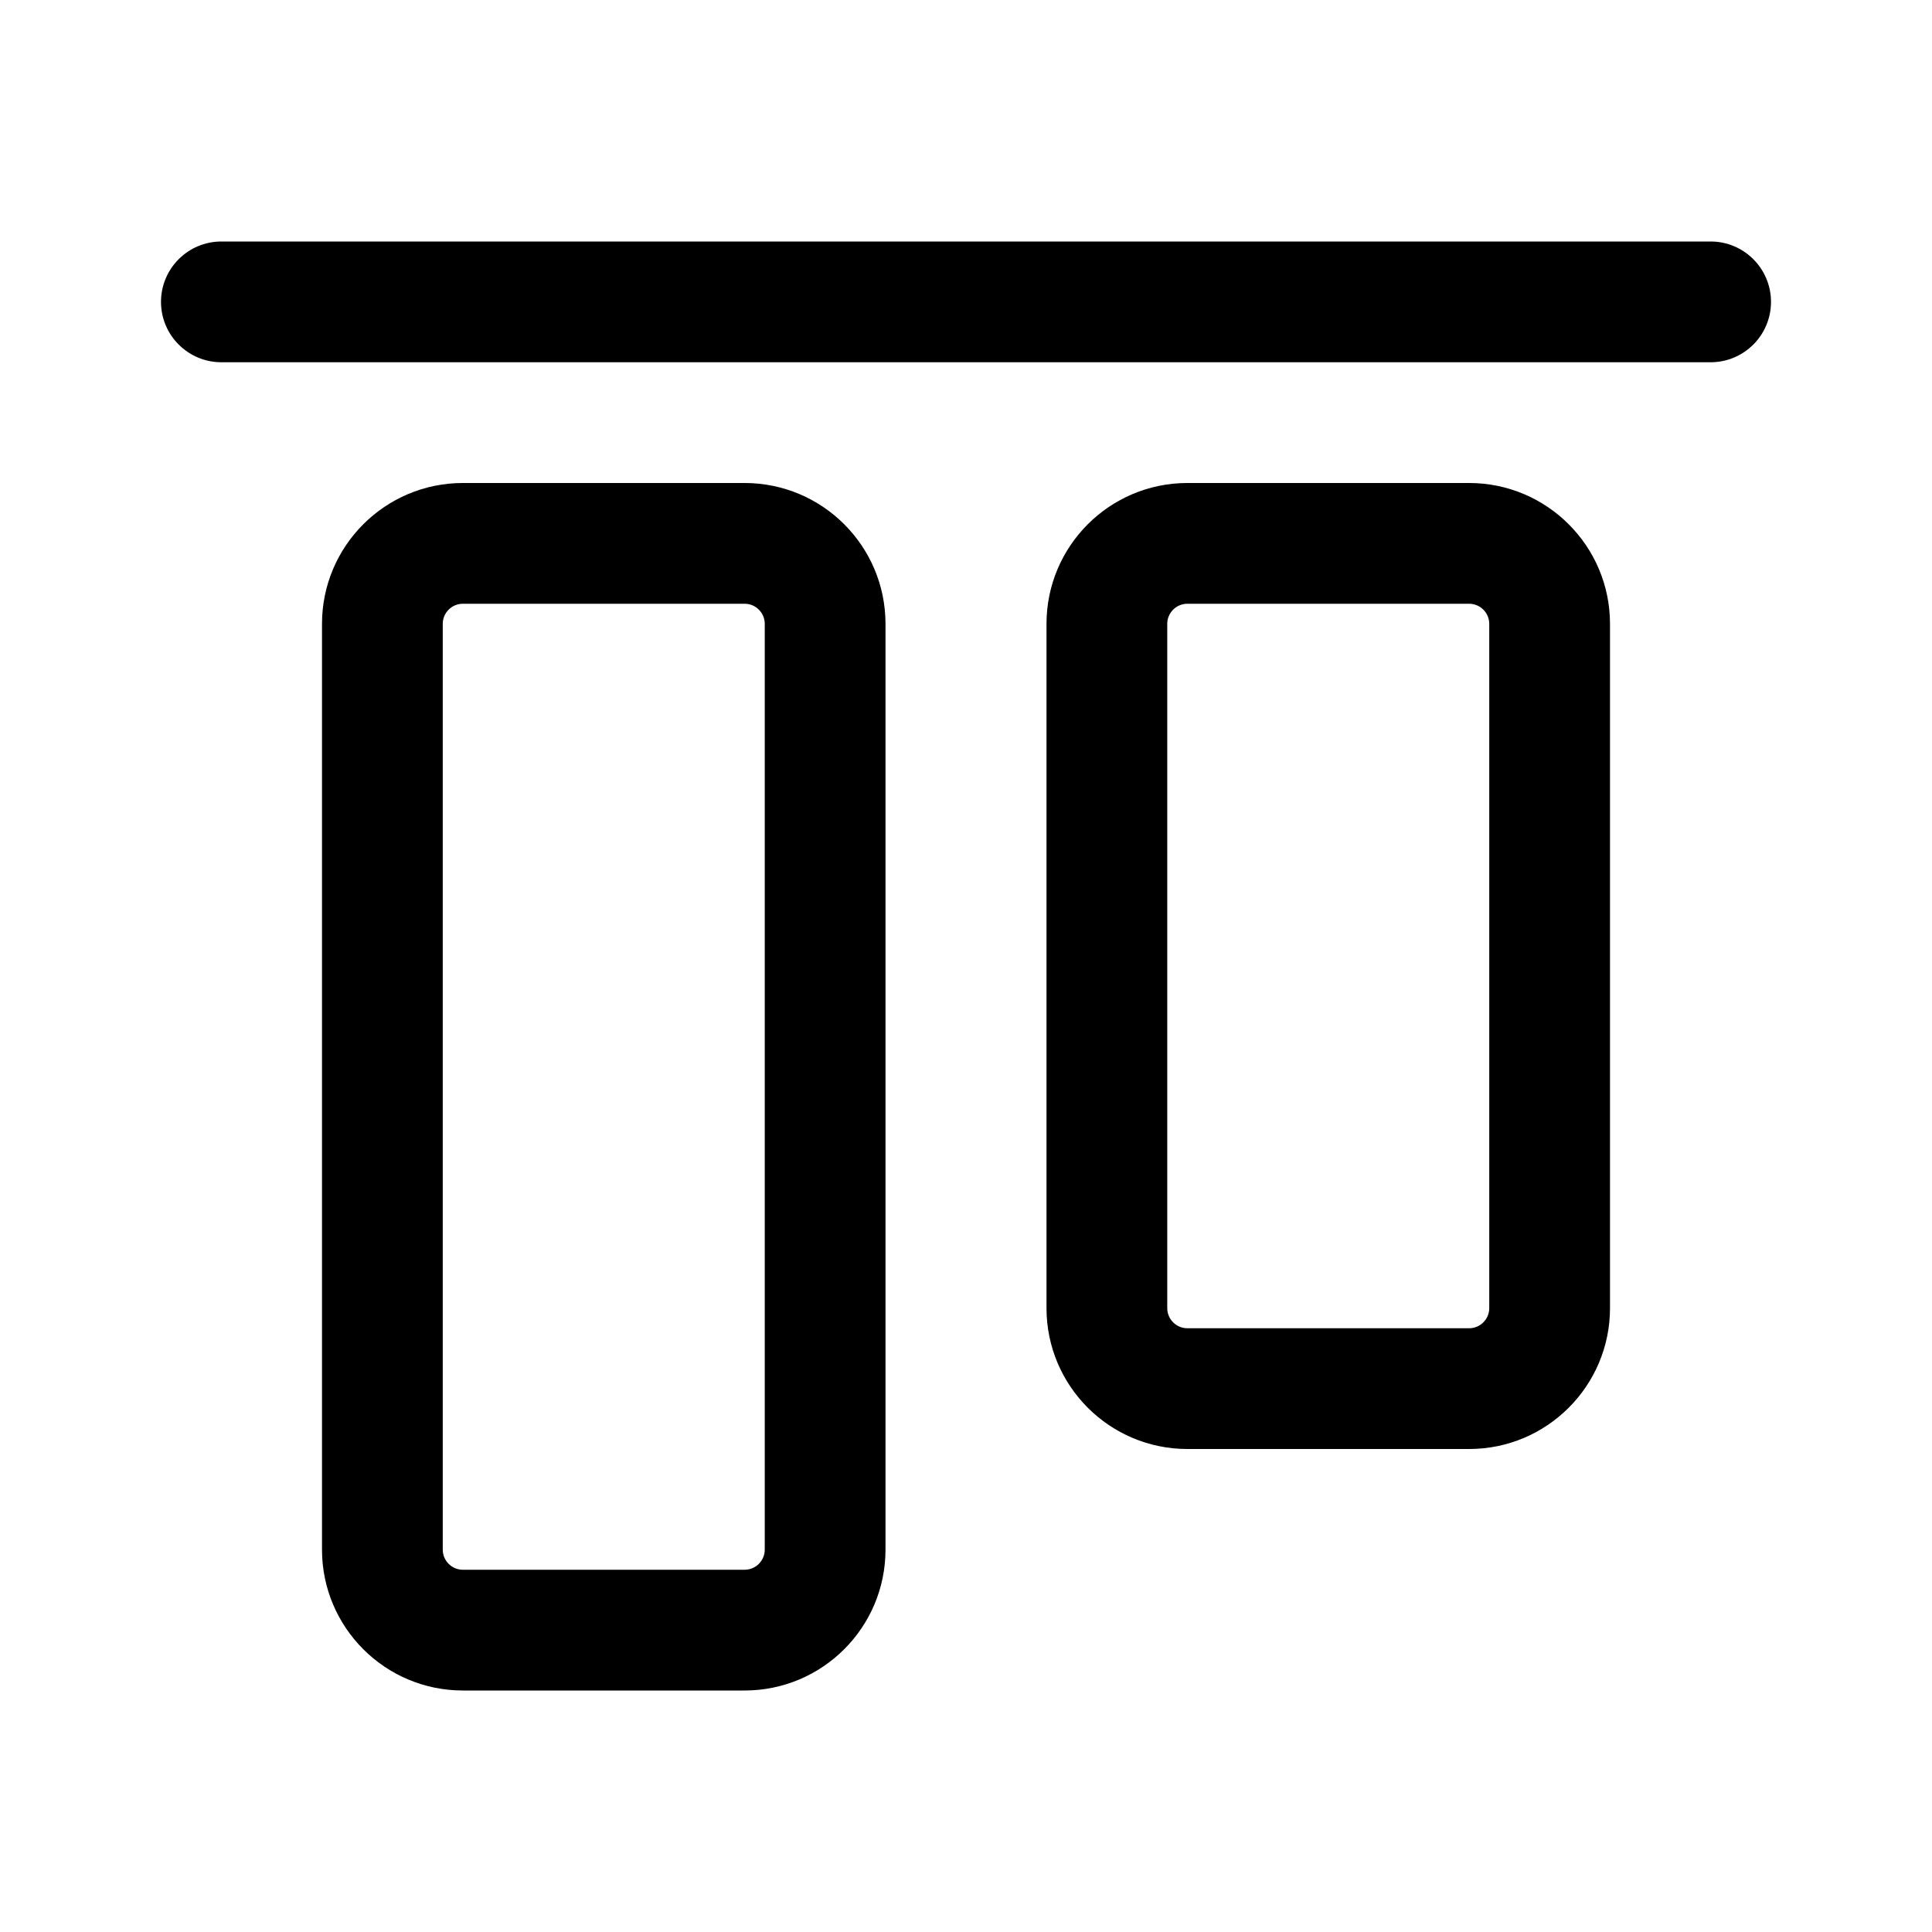 <svg viewBox="0 0 24 24" xmlns="http://www.w3.org/2000/svg">
<path fill-rule="evenodd" clip-rule="evenodd" d="M2 3.75C2 3.336 2.336 3 2.75 3H21.25C21.664 3 22 3.336 22 3.75C22 4.164 21.664 4.5 21.25 4.5H2.75C2.336 4.5 2 4.164 2 3.75ZM4 7.75C4 6.784 4.784 6 5.75 6H9.25C10.216 6 11 6.784 11 7.75V19.25C11 20.216 10.216 21 9.25 21H5.75C4.784 21 4 20.216 4 19.25V7.75ZM5.75 7.5C5.612 7.5 5.5 7.612 5.5 7.75V19.25C5.5 19.388 5.612 19.5 5.75 19.5H9.25C9.388 19.5 9.5 19.388 9.5 19.25V7.75C9.5 7.612 9.388 7.5 9.25 7.5H5.75ZM13 7.75C13 6.784 13.784 6 14.75 6H18.25C19.216 6 20 6.784 20 7.75V16.25C20 17.216 19.216 18 18.25 18H14.75C13.784 18 13 17.216 13 16.25V7.75ZM14.75 7.5C14.612 7.5 14.5 7.612 14.5 7.75V16.25C14.5 16.388 14.612 16.5 14.75 16.5H18.25C18.388 16.5 18.5 16.388 18.5 16.25V7.75C18.5 7.612 18.388 7.5 18.25 7.5H14.75Z"/>
</svg>
